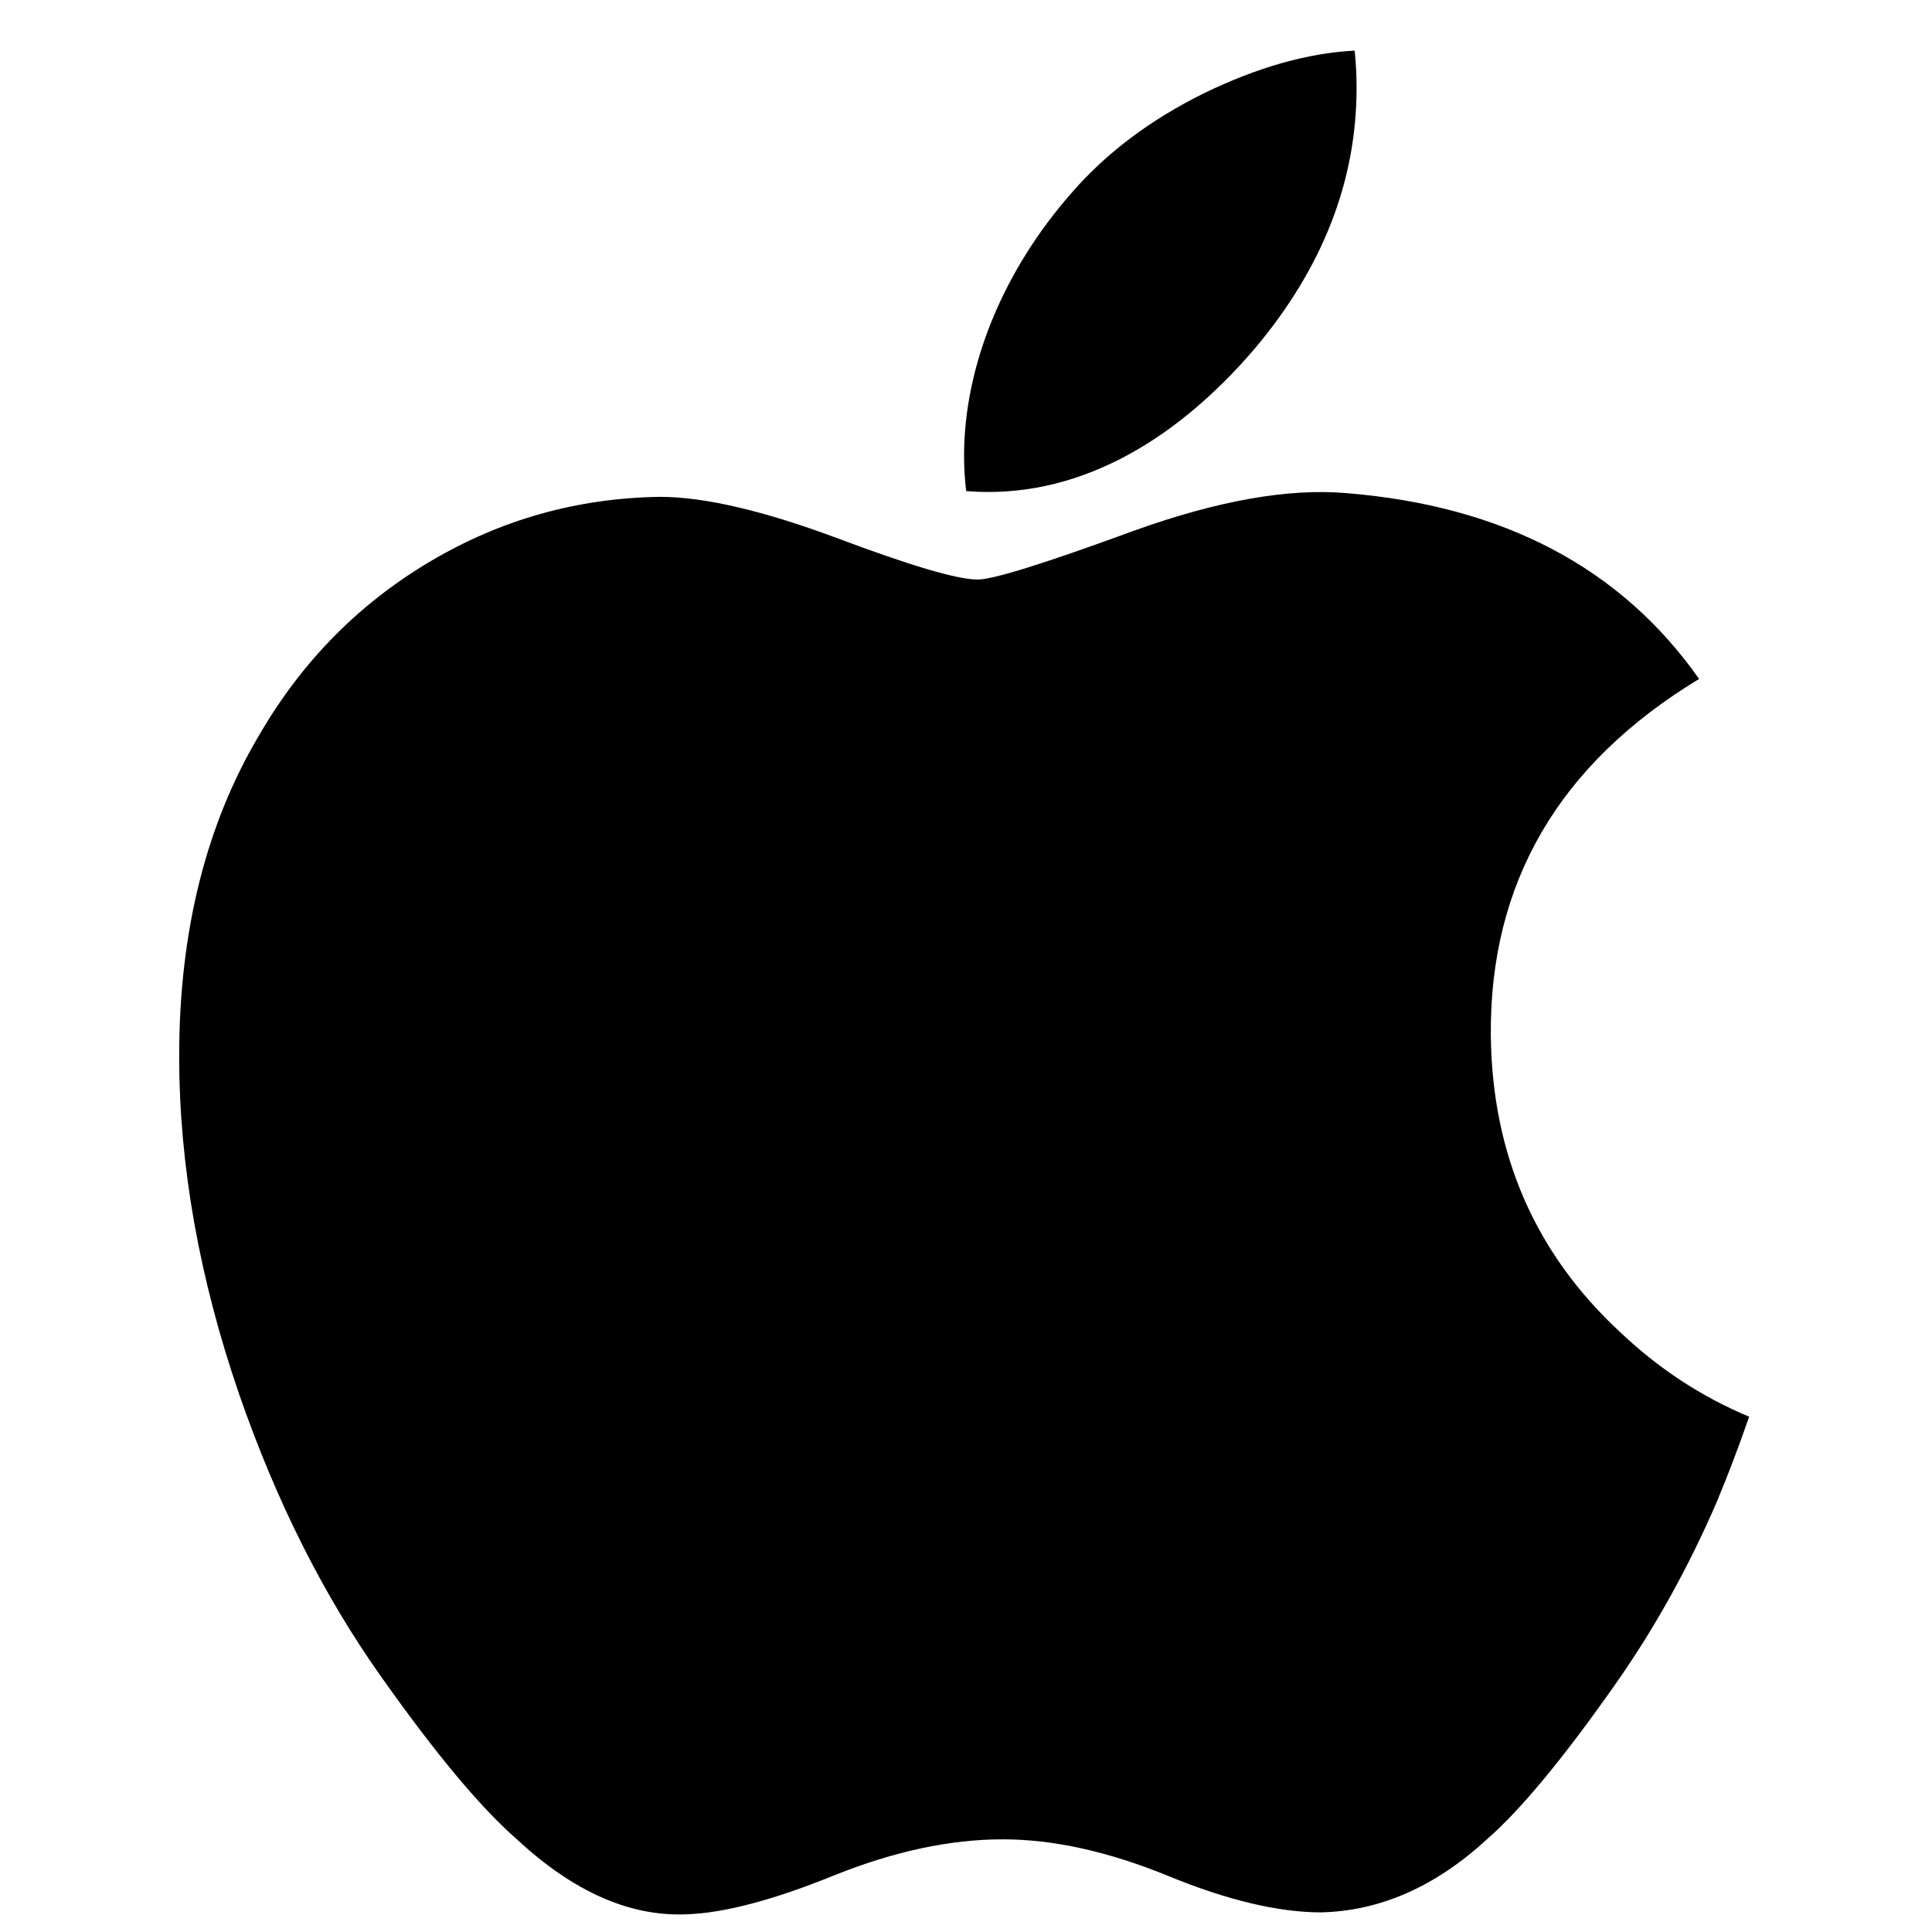 <svg width="31" height="31" viewBox="0 0 31 31" fill="none" xmlns="http://www.w3.org/2000/svg">
<g id="Social Icons" clip-path="url(#clip0_104_135)">
<path id="Vector" d="M27.538 24.119C27.085 25.163 26.55 26.125 25.93 27.009C25.084 28.215 24.392 29.049 23.858 29.513C23.032 30.273 22.145 30.663 21.197 30.685C20.515 30.685 19.694 30.491 18.738 30.098C17.778 29.706 16.897 29.513 16.091 29.513C15.245 29.513 14.338 29.706 13.368 30.098C12.397 30.491 11.614 30.696 11.016 30.716C10.106 30.755 9.199 30.354 8.294 29.513C7.716 29.009 6.994 28.145 6.128 26.921C5.199 25.614 4.435 24.098 3.837 22.37C3.196 20.504 2.875 18.697 2.875 16.947C2.875 14.943 3.308 13.214 4.176 11.766C4.857 10.602 5.764 9.684 6.899 9.011C8.034 8.337 9.261 7.993 10.582 7.972C11.304 7.972 12.252 8.195 13.43 8.634C14.604 9.075 15.358 9.299 15.689 9.299C15.936 9.299 16.774 9.037 18.194 8.516C19.537 8.033 20.671 7.833 21.599 7.912C24.115 8.115 26.006 9.107 27.263 10.894C25.012 12.257 23.899 14.167 23.921 16.617C23.942 18.525 24.634 20.113 25.994 21.373C26.611 21.959 27.299 22.411 28.066 22.732C27.899 23.214 27.724 23.675 27.538 24.119V24.119ZM21.767 1.411C21.767 2.906 21.221 4.303 20.131 5.596C18.817 7.132 17.227 8.02 15.503 7.88C15.481 7.701 15.469 7.512 15.469 7.313C15.469 5.877 16.094 4.341 17.204 3.084C17.758 2.448 18.463 1.919 19.317 1.497C20.17 1.082 20.977 0.852 21.736 0.812C21.758 1.012 21.767 1.212 21.767 1.411V1.411Z" fill="black"/>
</g>
<defs>
<clipPath id="clip0_104_135">
<rect width="29.906" height="29.906" fill="white" transform="translate(0.383 0.812)"/>
</clipPath>
</defs>
</svg>
